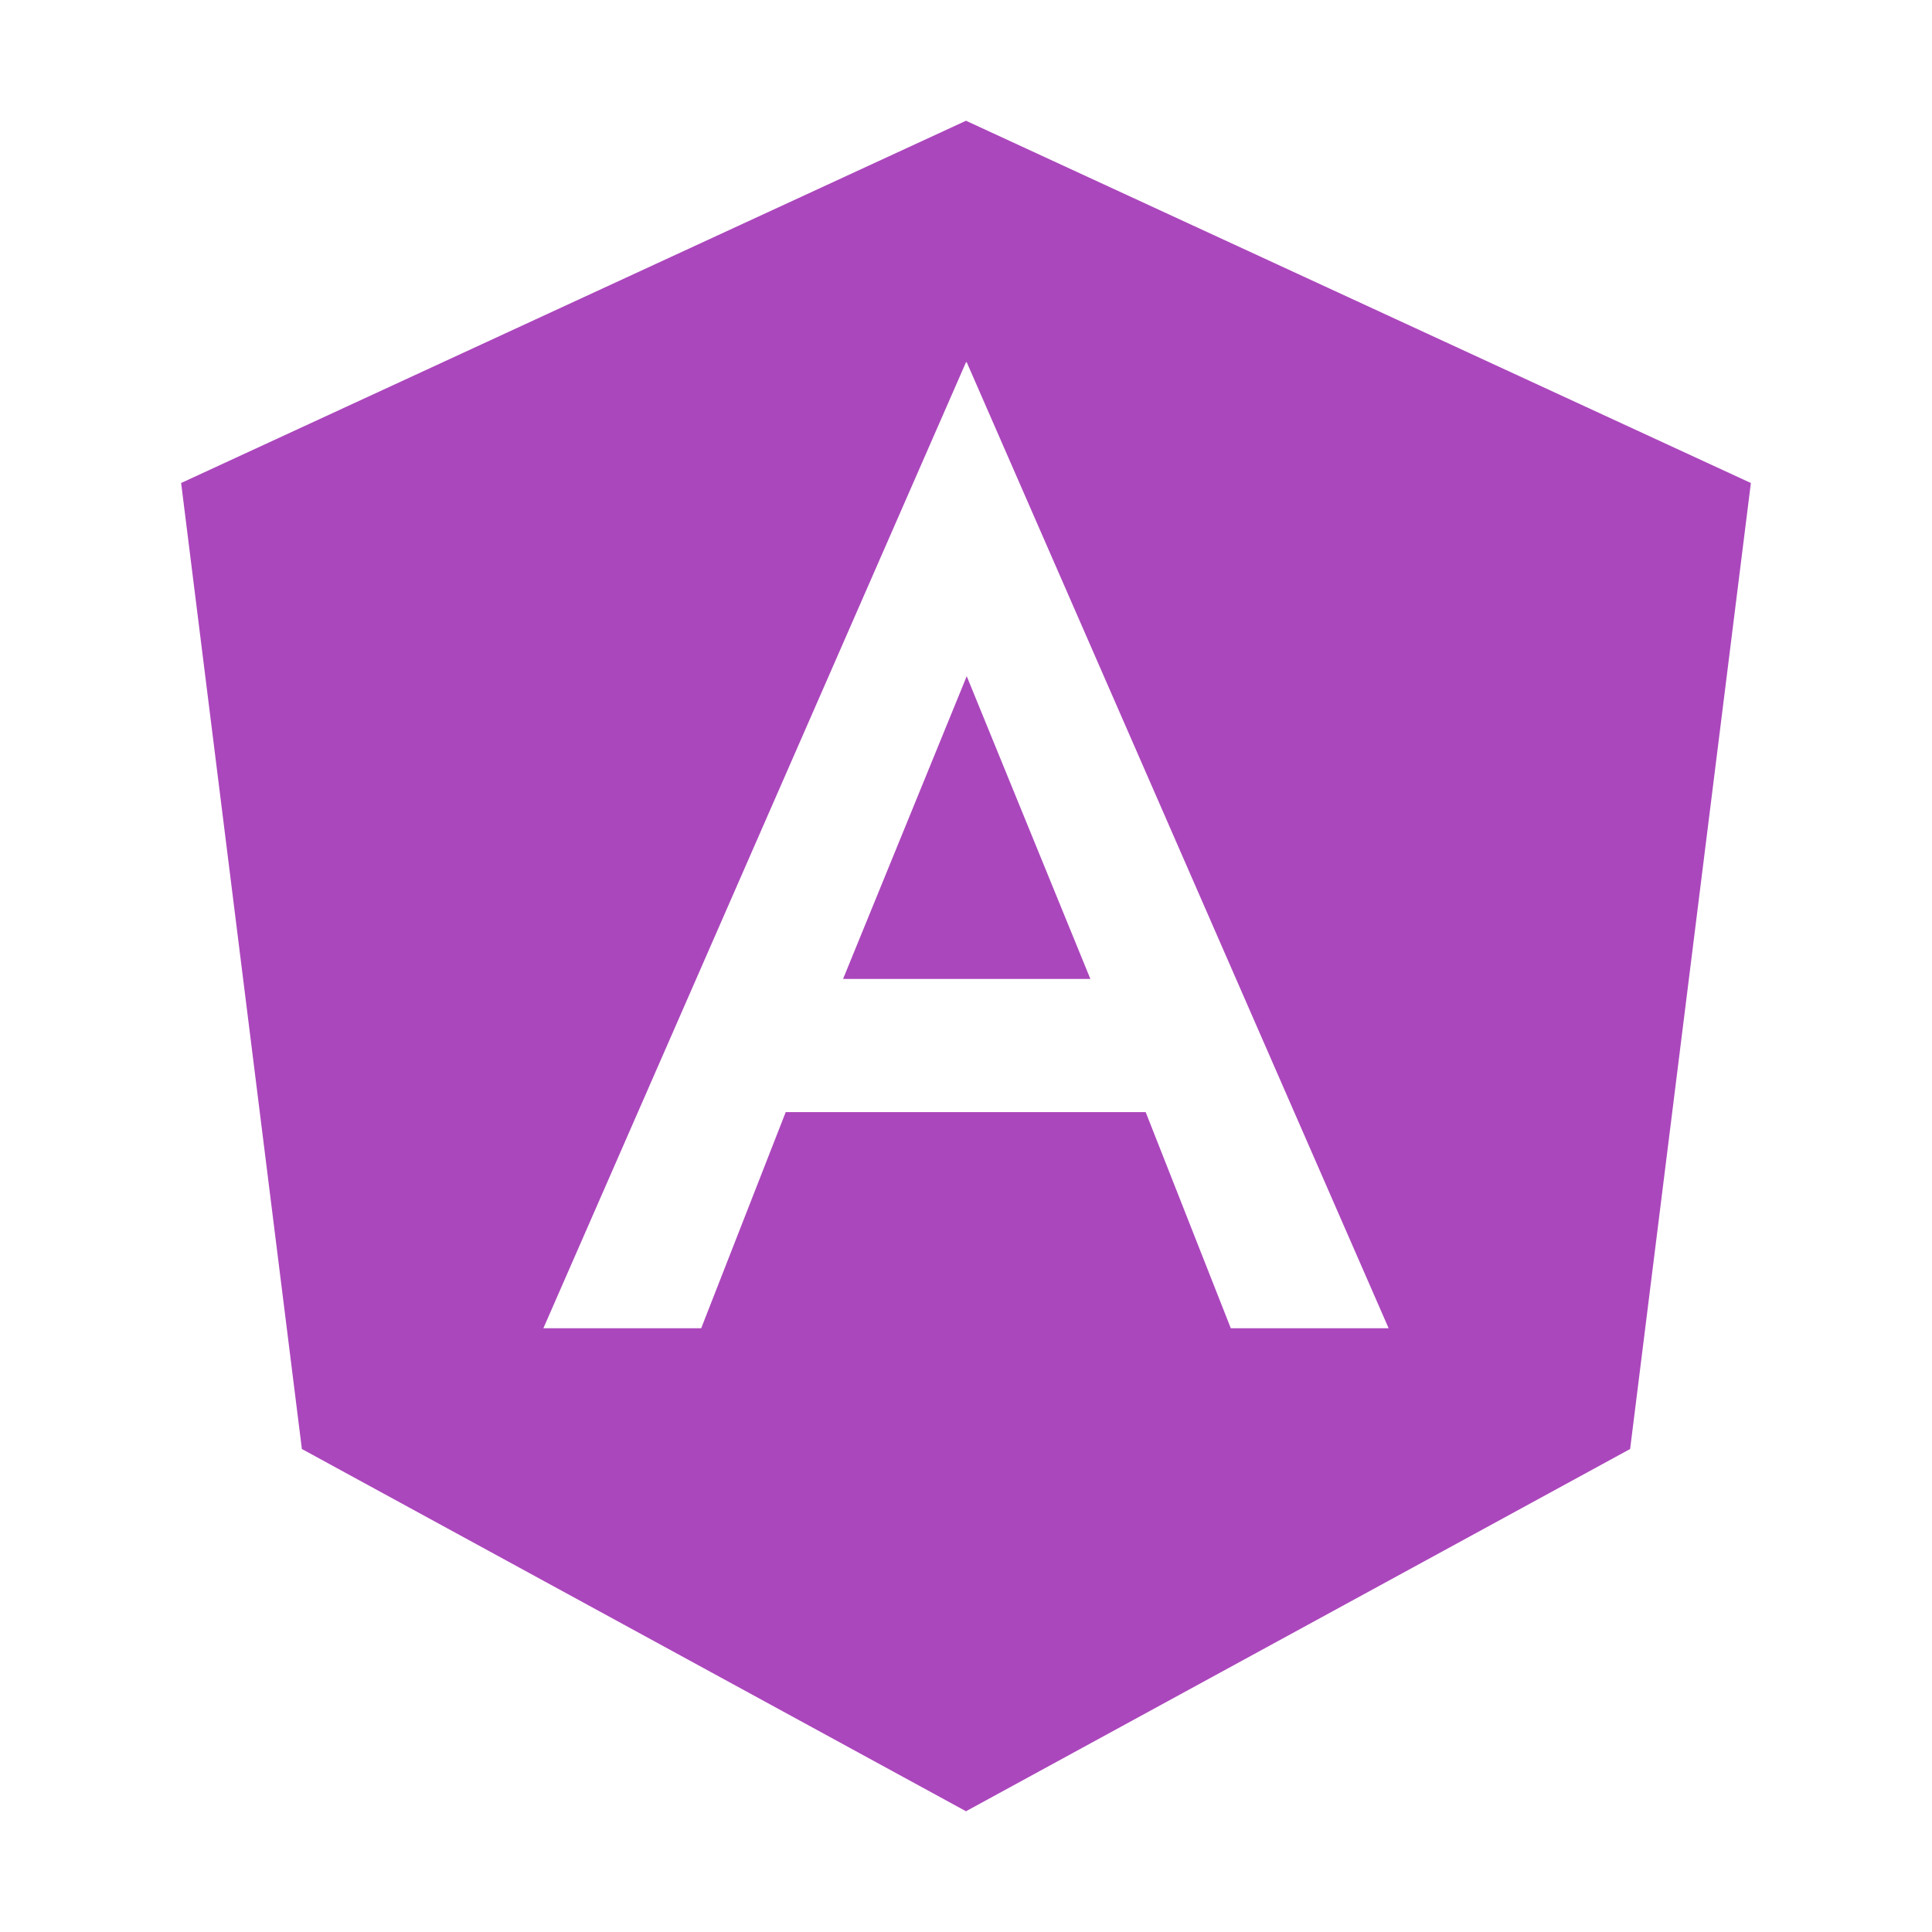<svg xmlns="http://www.w3.org/2000/svg" width="16" height="16" viewBox="-0.5 -1 16 16"><path id="file_type_angular.svg" fill="#AB47BC" d="M13,12L7.5,15,2,12,1,4,7.5,1h0L14,4ZM7.506,3H7.5L4,11H5.307l0.7-1.79H8.988L9.693,11H11Zm0,2.6L8.53,8.107H6.482ZM7.5,15h0Z" class="i-color" transform="translate(0 -1)"/></svg>
